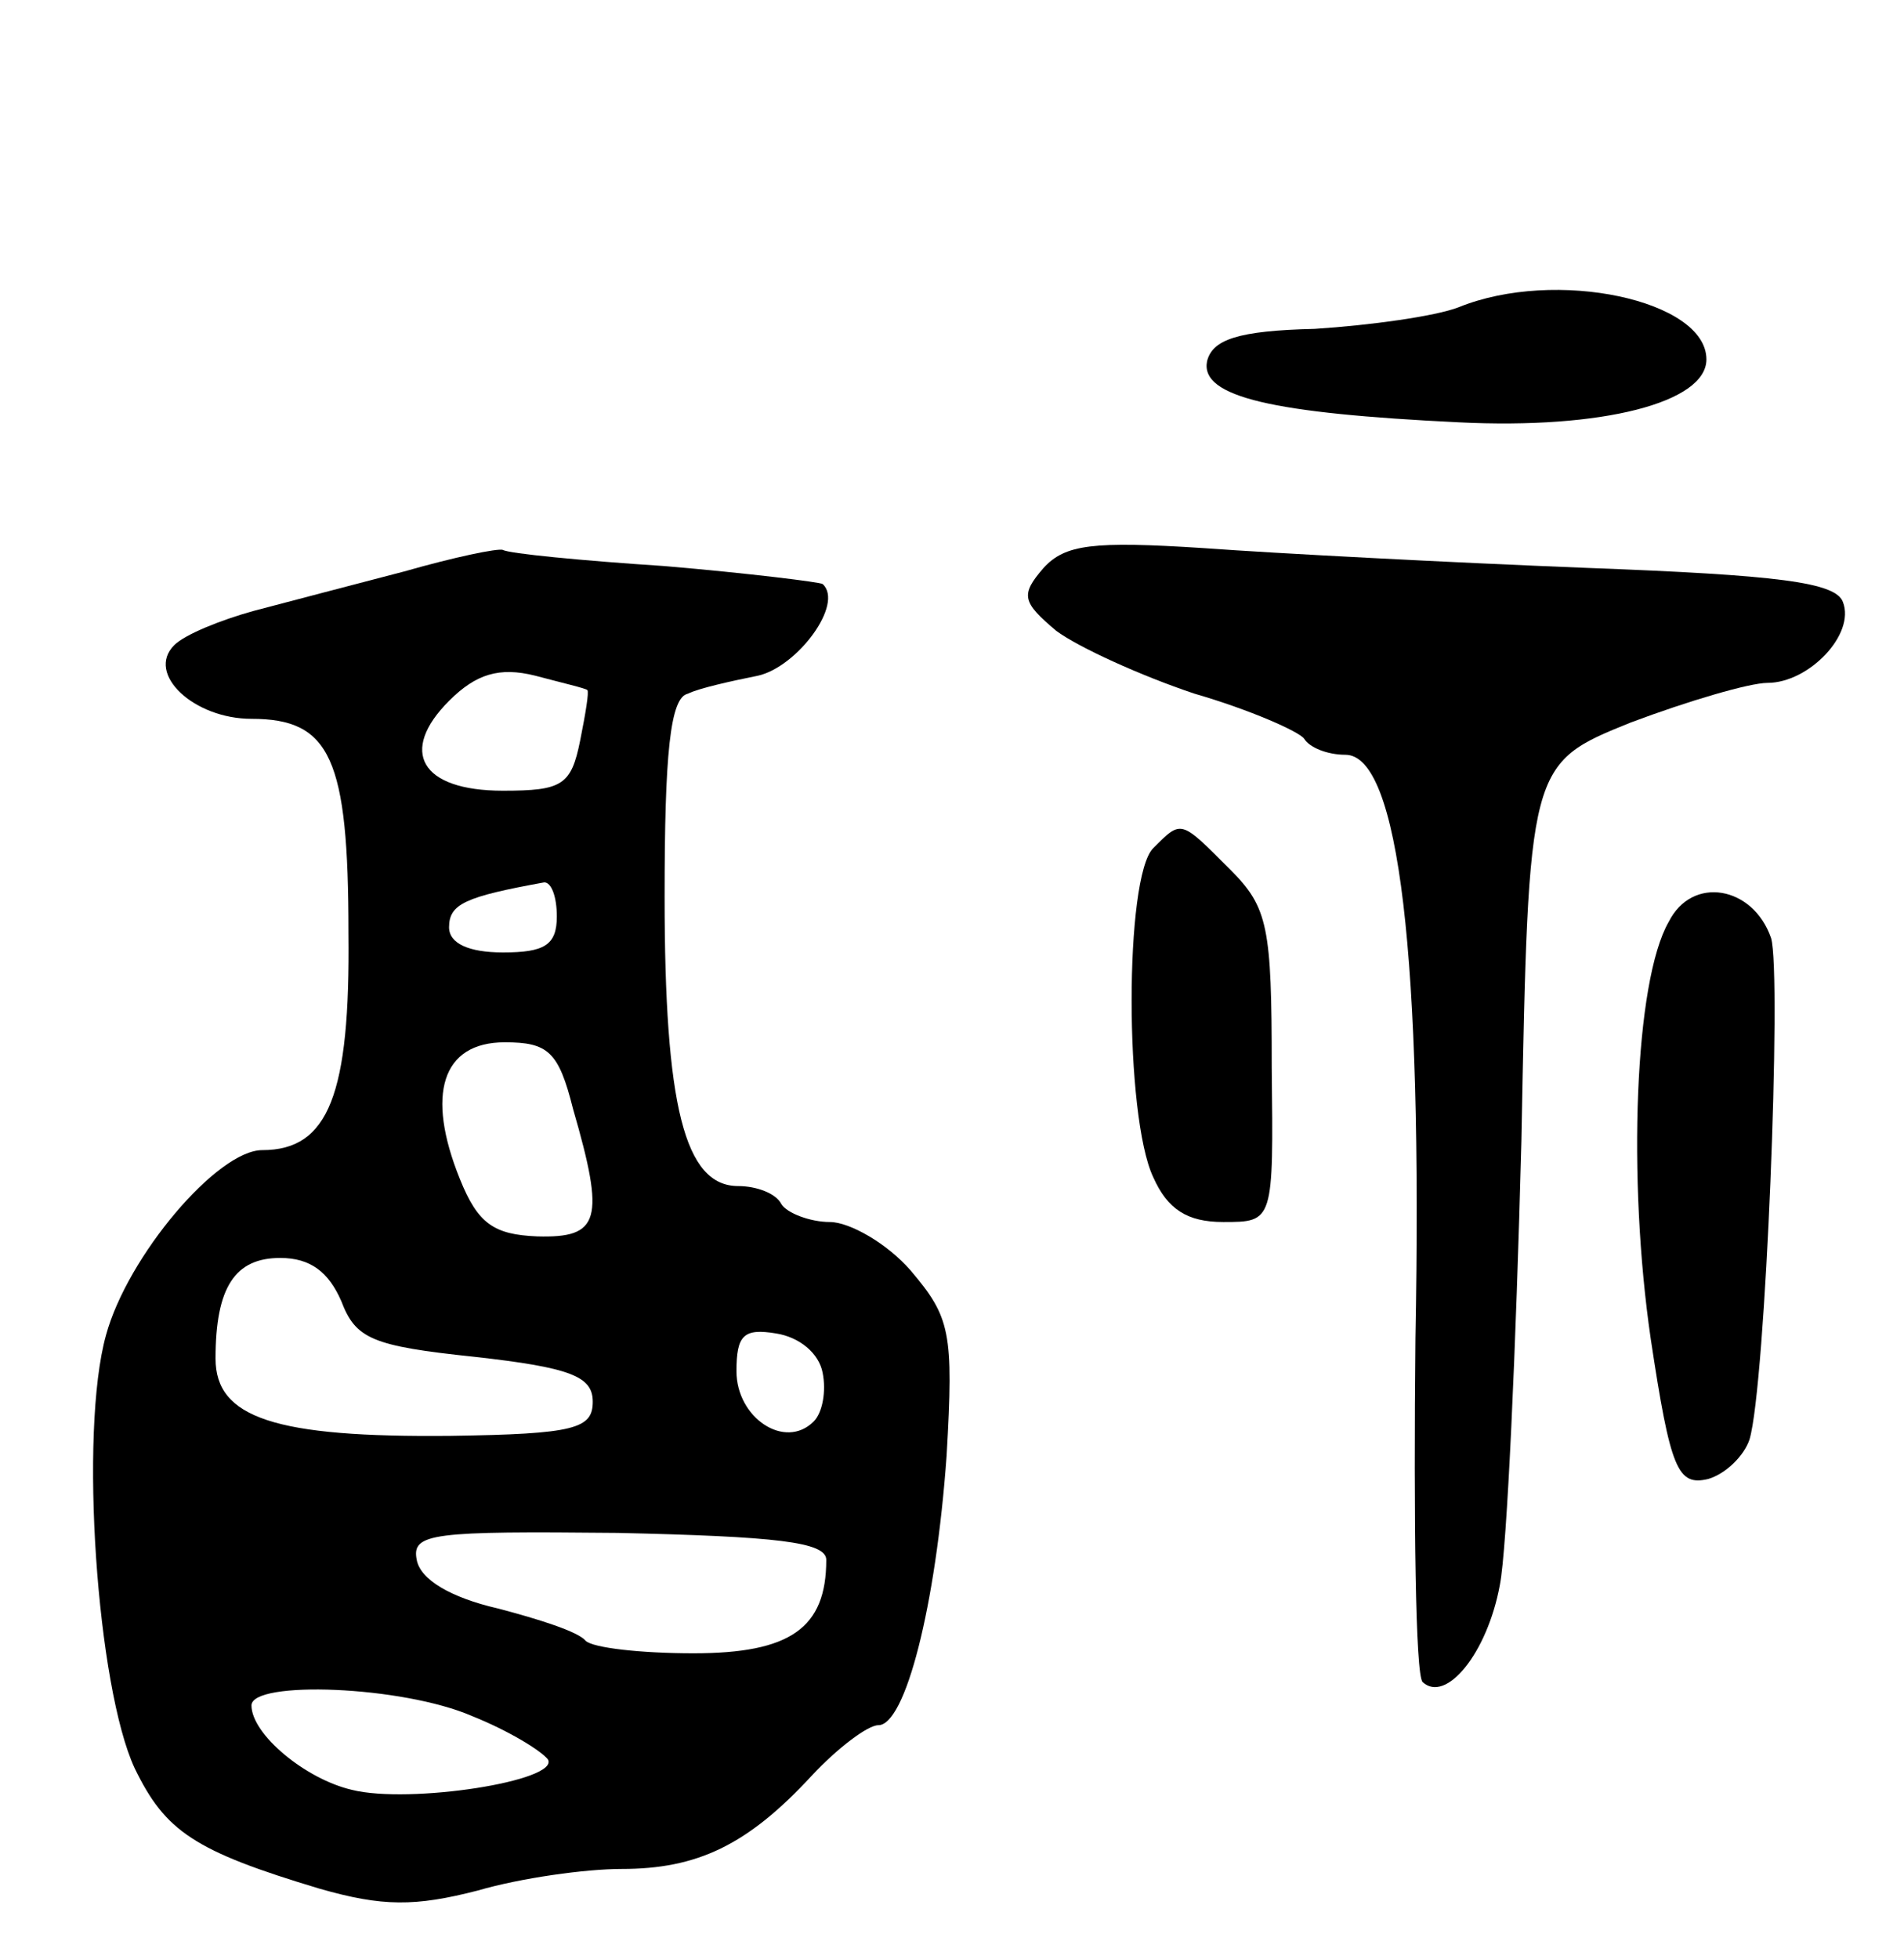 <svg version="1.0" xmlns="http://www.w3.org/2000/svg"
 width="106pt" height="109pt" viewBox="0 0 106 109"
 preserveAspectRatio="xMidYMid meet">
<g transform="translate(0,109) scale(0.1,-0.1)"
fill="#000000" stroke="none">
<path d="M812 919 c-13 -5 -49 -10 -80 -12 -43 -1 -57 -6 -60 -18 -4 -20 37
-29 140 -34 80 -4 138 11 138 35 0 33 -84 51 -138 29z"/>
<path d="M225 772 c-27 -7 -65 -17 -84 -22 -18 -5 -38 -13 -44 -19 -16 -16 11
-41 43 -41 44 0 54 -22 54 -119 1 -90 -11 -121 -48 -121 -25 0 -75 -59 -87
-103 -15 -54 -5 -196 16 -241 17 -35 33 -46 103 -67 35 -10 53 -10 88 -1 24 7
60 12 80 12 42 0 70 13 106 52 14 15 31 28 37 28 15 0 32 66 38 150 4 69 2 77
-20 103 -13 15 -34 27 -45 27 -11 0 -24 5 -27 10 -3 6 -14 10 -24 10 -30 0
-41 45 -41 161 0 79 3 111 13 113 6 3 24 7 39 10 22 5 48 40 36 51 -1 1 -41 6
-88 10 -46 3 -87 7 -90 9 -3 1 -27 -4 -55 -12z m102 -66 c1 -1 -1 -13 -4 -28
-5 -25 -10 -28 -43 -28 -46 0 -58 22 -30 50 15 15 28 19 48 14 15 -4 28 -7 29
-8z m-17 -126 c0 -16 -7 -20 -30 -20 -19 0 -30 5 -30 14 0 13 9 17 53 25 4 0
7 -8 7 -19z m9 -107 c18 -62 15 -72 -20 -71 -24 1 -33 7 -43 32 -19 47 -10 76
25 76 24 0 30 -5 38 -37z m-129 -107 c8 -21 17 -25 74 -31 54 -6 66 -11 66
-25 0 -15 -10 -18 -79 -19 -98 -1 -131 10 -131 43 0 40 11 56 36 56 17 0 27
-8 34 -24z m268 -40 c2 -10 0 -22 -5 -27 -16 -16 -43 2 -43 28 0 20 4 24 22
21 13 -2 24 -11 26 -22z m2 -104 c0 -38 -20 -52 -74 -52 -29 0 -56 3 -60 7 -4
5 -26 12 -49 18 -26 6 -43 16 -45 27 -3 15 9 16 112 15 88 -2 116 -5 116 -15z
m-197 -87 c20 -8 38 -19 42 -24 7 -12 -77 -25 -109 -17 -26 6 -56 31 -56 47 0
14 84 11 123 -6z"/>
<path d="M581 774 c-13 -15 -12 -19 7 -35 12 -9 47 -25 77 -35 31 -9 58 -21
61 -25 3 -5 13 -9 23 -9 30 0 43 -113 39 -325 -1 -101 0 -187 4 -191 13 -12
36 16 43 54 4 20 9 132 12 247 4 210 4 210 61 233 32 12 66 22 76 22 23 0 49
27 42 45 -4 11 -36 15 -143 19 -76 3 -172 8 -213 11 -62 4 -77 2 -89 -11z"/>
<path d="M642 618 c-16 -16 -16 -149 0 -183 8 -18 19 -25 39 -25 28 0 28 0 27
86 0 78 -2 89 -23 110 -28 28 -27 28 -43 12z"/>
<path d="M929 577 c-19 -33 -23 -143 -10 -232 11 -73 15 -82 32 -78 10 3 20
13 23 22 9 30 18 259 12 279 -10 29 -44 35 -57 9z"/>
</g>
</svg>
